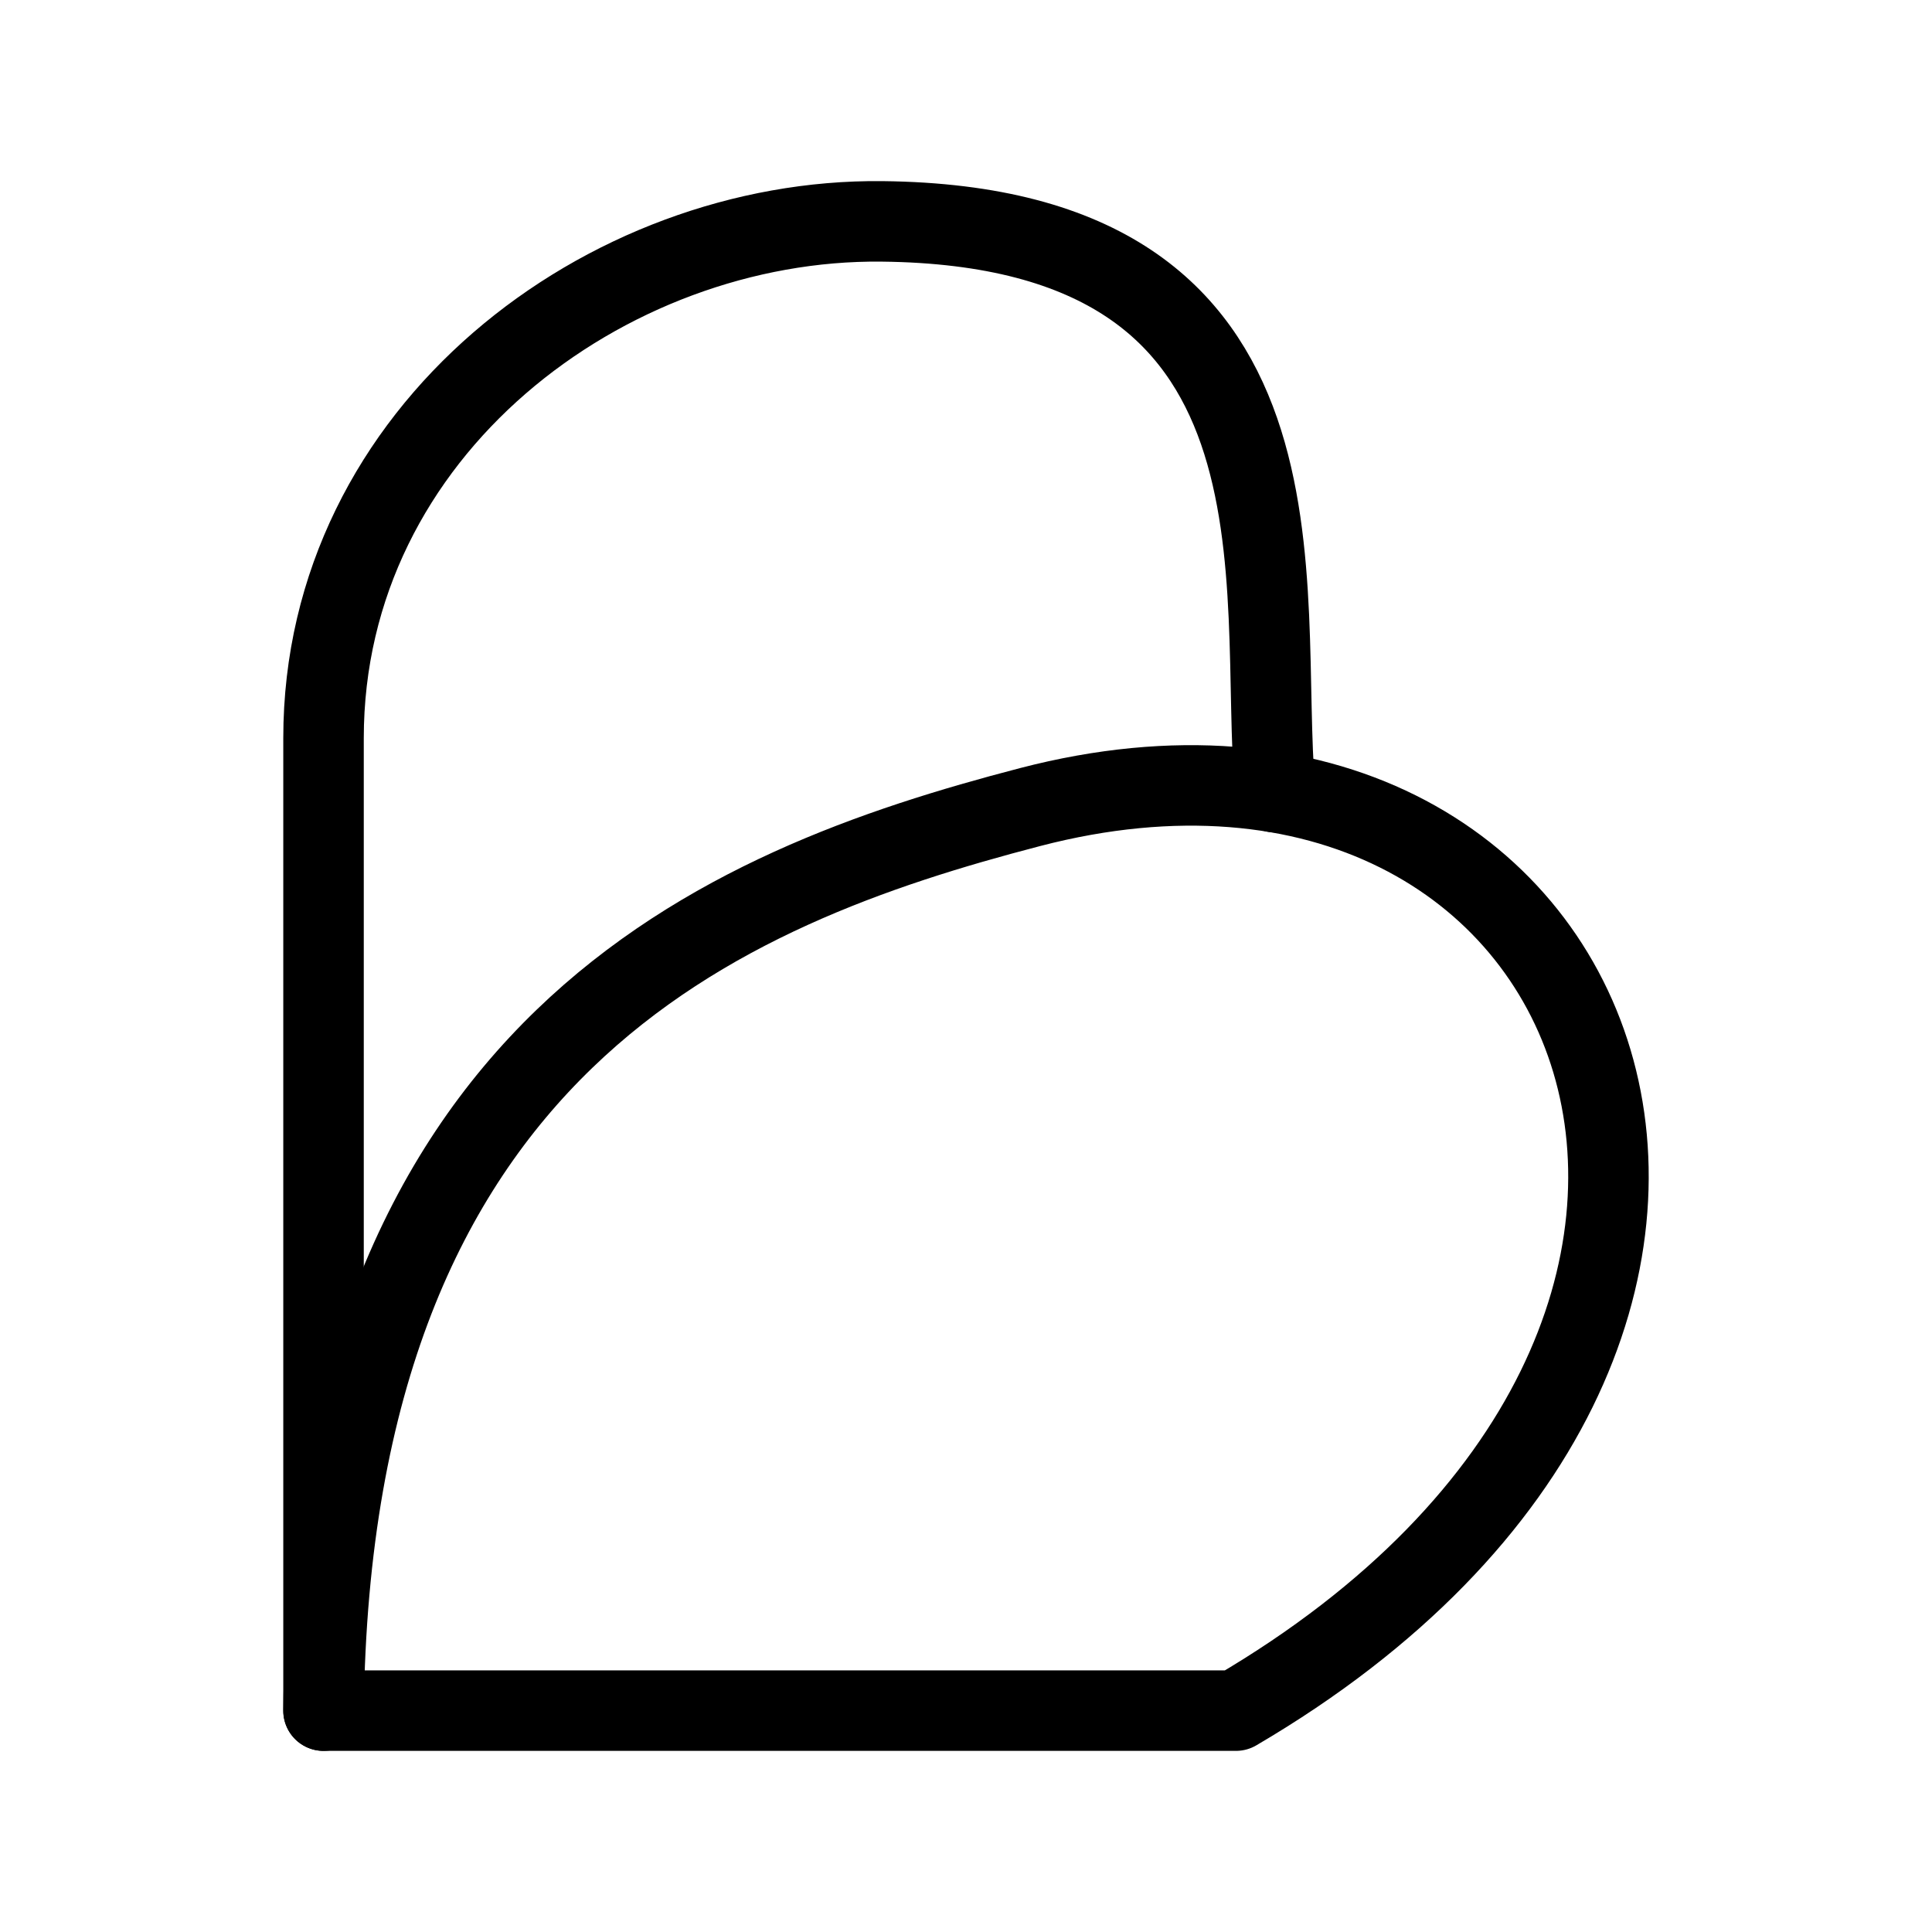 <?xml version="1.0" encoding="UTF-8"?><svg id="a" xmlns="http://www.w3.org/2000/svg" viewBox="0 0 48 48"><defs><style>.d{stroke-width:2px;fill:none;stroke:#000;stroke-linecap:round;stroke-linejoin:round;}</style></defs><path id="b" class="d" d="M8.038,42.5c.183-16.554,9.914-20.46,17.556-22.449,14.448-3.76,21.064,13.1,5.113,22.449-7.556,0-15.113,0-22.669,0Z"/><path id="c" class="d" d="M8.038,42.5V18.34c0-7.657,7.031-12.913,13.873-12.84,11.081,.118,9.326,9.054,9.77,14.182"/></svg>